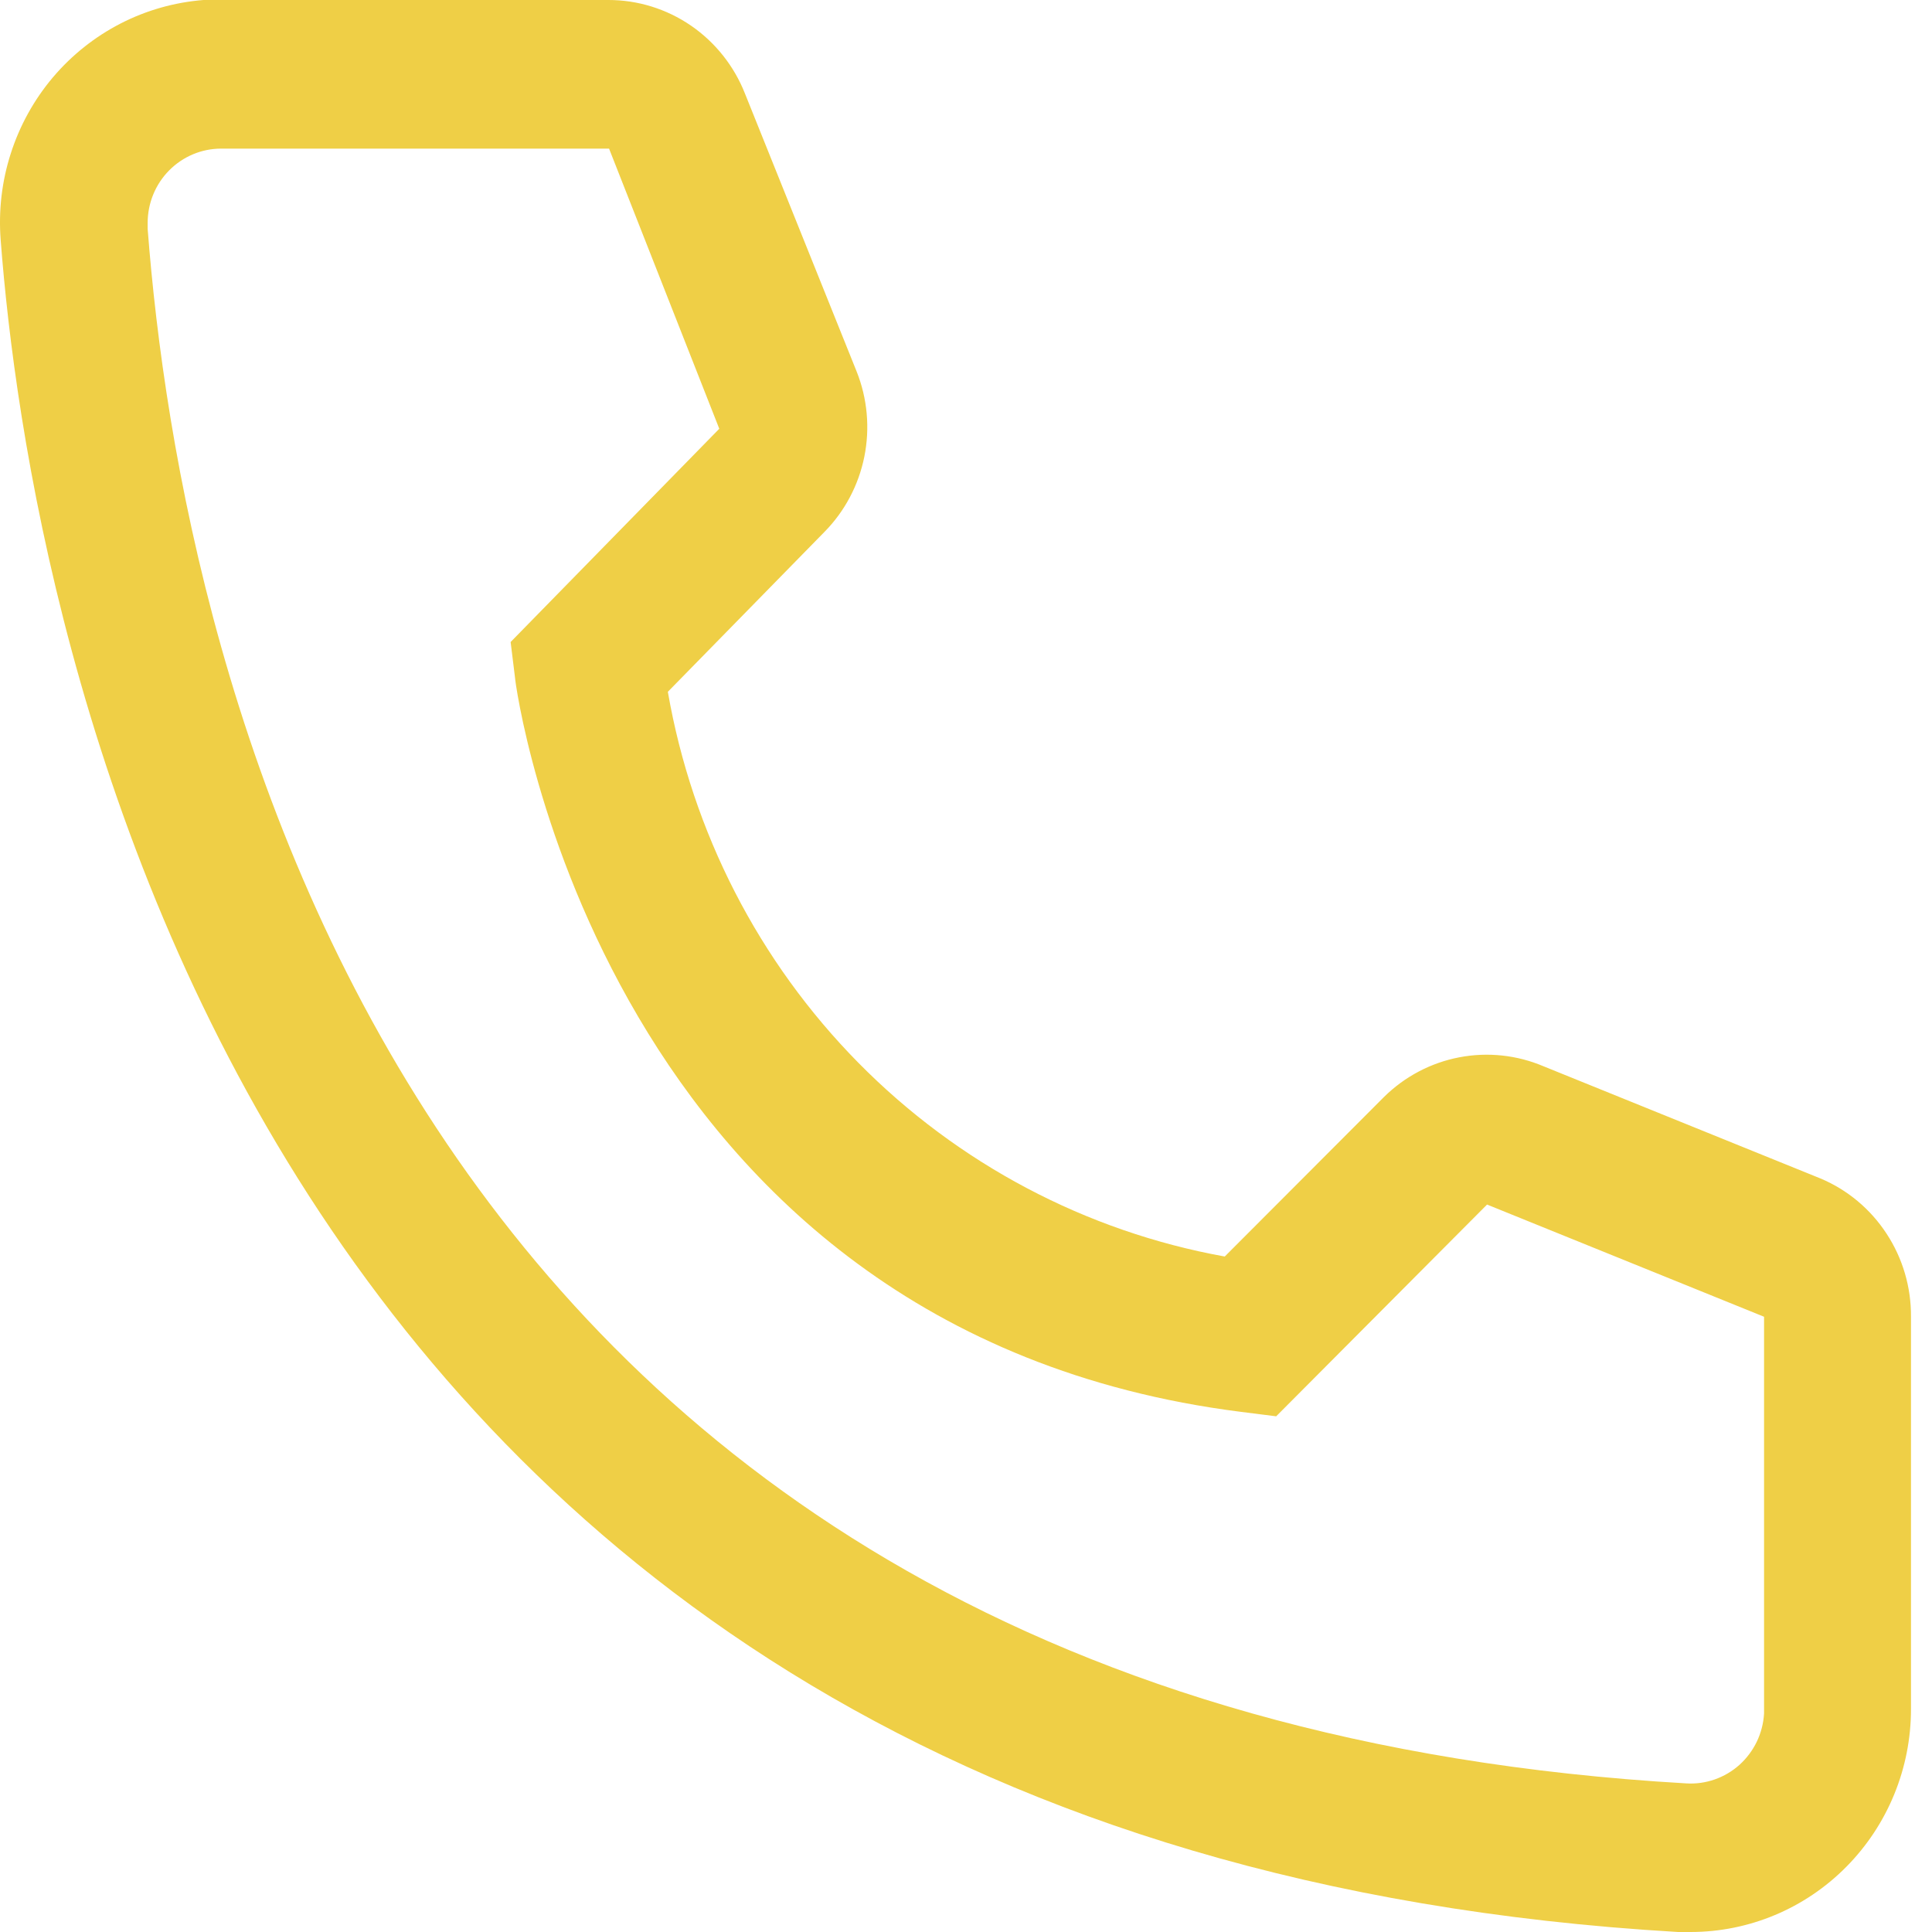 <svg width="40" height="40" viewBox="0 0 40 40" fill="none" xmlns="http://www.w3.org/2000/svg">
<path d="M35.002 40H34.743C4.852 38.261 0.608 12.754 0.014 4.969C-0.033 4.364 0.037 3.755 0.223 3.178C0.408 2.6 0.704 2.065 1.094 1.603C1.484 1.142 1.96 0.763 2.496 0.487C3.031 0.212 3.614 0.047 4.213 1.44245e-06H12.595C13.204 -0.001 13.799 0.184 14.304 0.529C14.808 0.875 15.199 1.366 15.424 1.938L17.736 7.692C17.959 8.252 18.014 8.865 17.895 9.456C17.776 10.046 17.488 10.589 17.067 11.015L13.827 14.323C14.333 17.232 15.71 19.913 17.773 22.005C19.835 24.096 22.483 25.496 25.357 26.015L28.658 22.708C29.087 22.286 29.628 22.002 30.215 21.89C30.802 21.778 31.409 21.843 31.959 22.077L37.694 24.4C38.252 24.635 38.727 25.033 39.06 25.543C39.394 26.052 39.569 26.651 39.565 27.262V35.385C39.565 36.609 39.084 37.783 38.228 38.648C37.373 39.514 36.212 40 35.002 40ZM4.578 3.077C4.175 3.077 3.788 3.239 3.502 3.528C3.217 3.816 3.057 4.207 3.057 4.615V4.738C3.757 13.846 8.244 35.385 34.91 36.923C35.11 36.936 35.31 36.908 35.5 36.842C35.689 36.776 35.864 36.673 36.014 36.539C36.163 36.404 36.285 36.241 36.373 36.059C36.46 35.877 36.511 35.679 36.523 35.477V27.262L30.788 24.939L26.422 29.323L25.692 29.231C12.458 27.554 10.663 14.169 10.663 14.031L10.572 13.292L14.892 8.877L12.61 3.077H4.578Z" fill="#EFCF46"/>
</svg>
